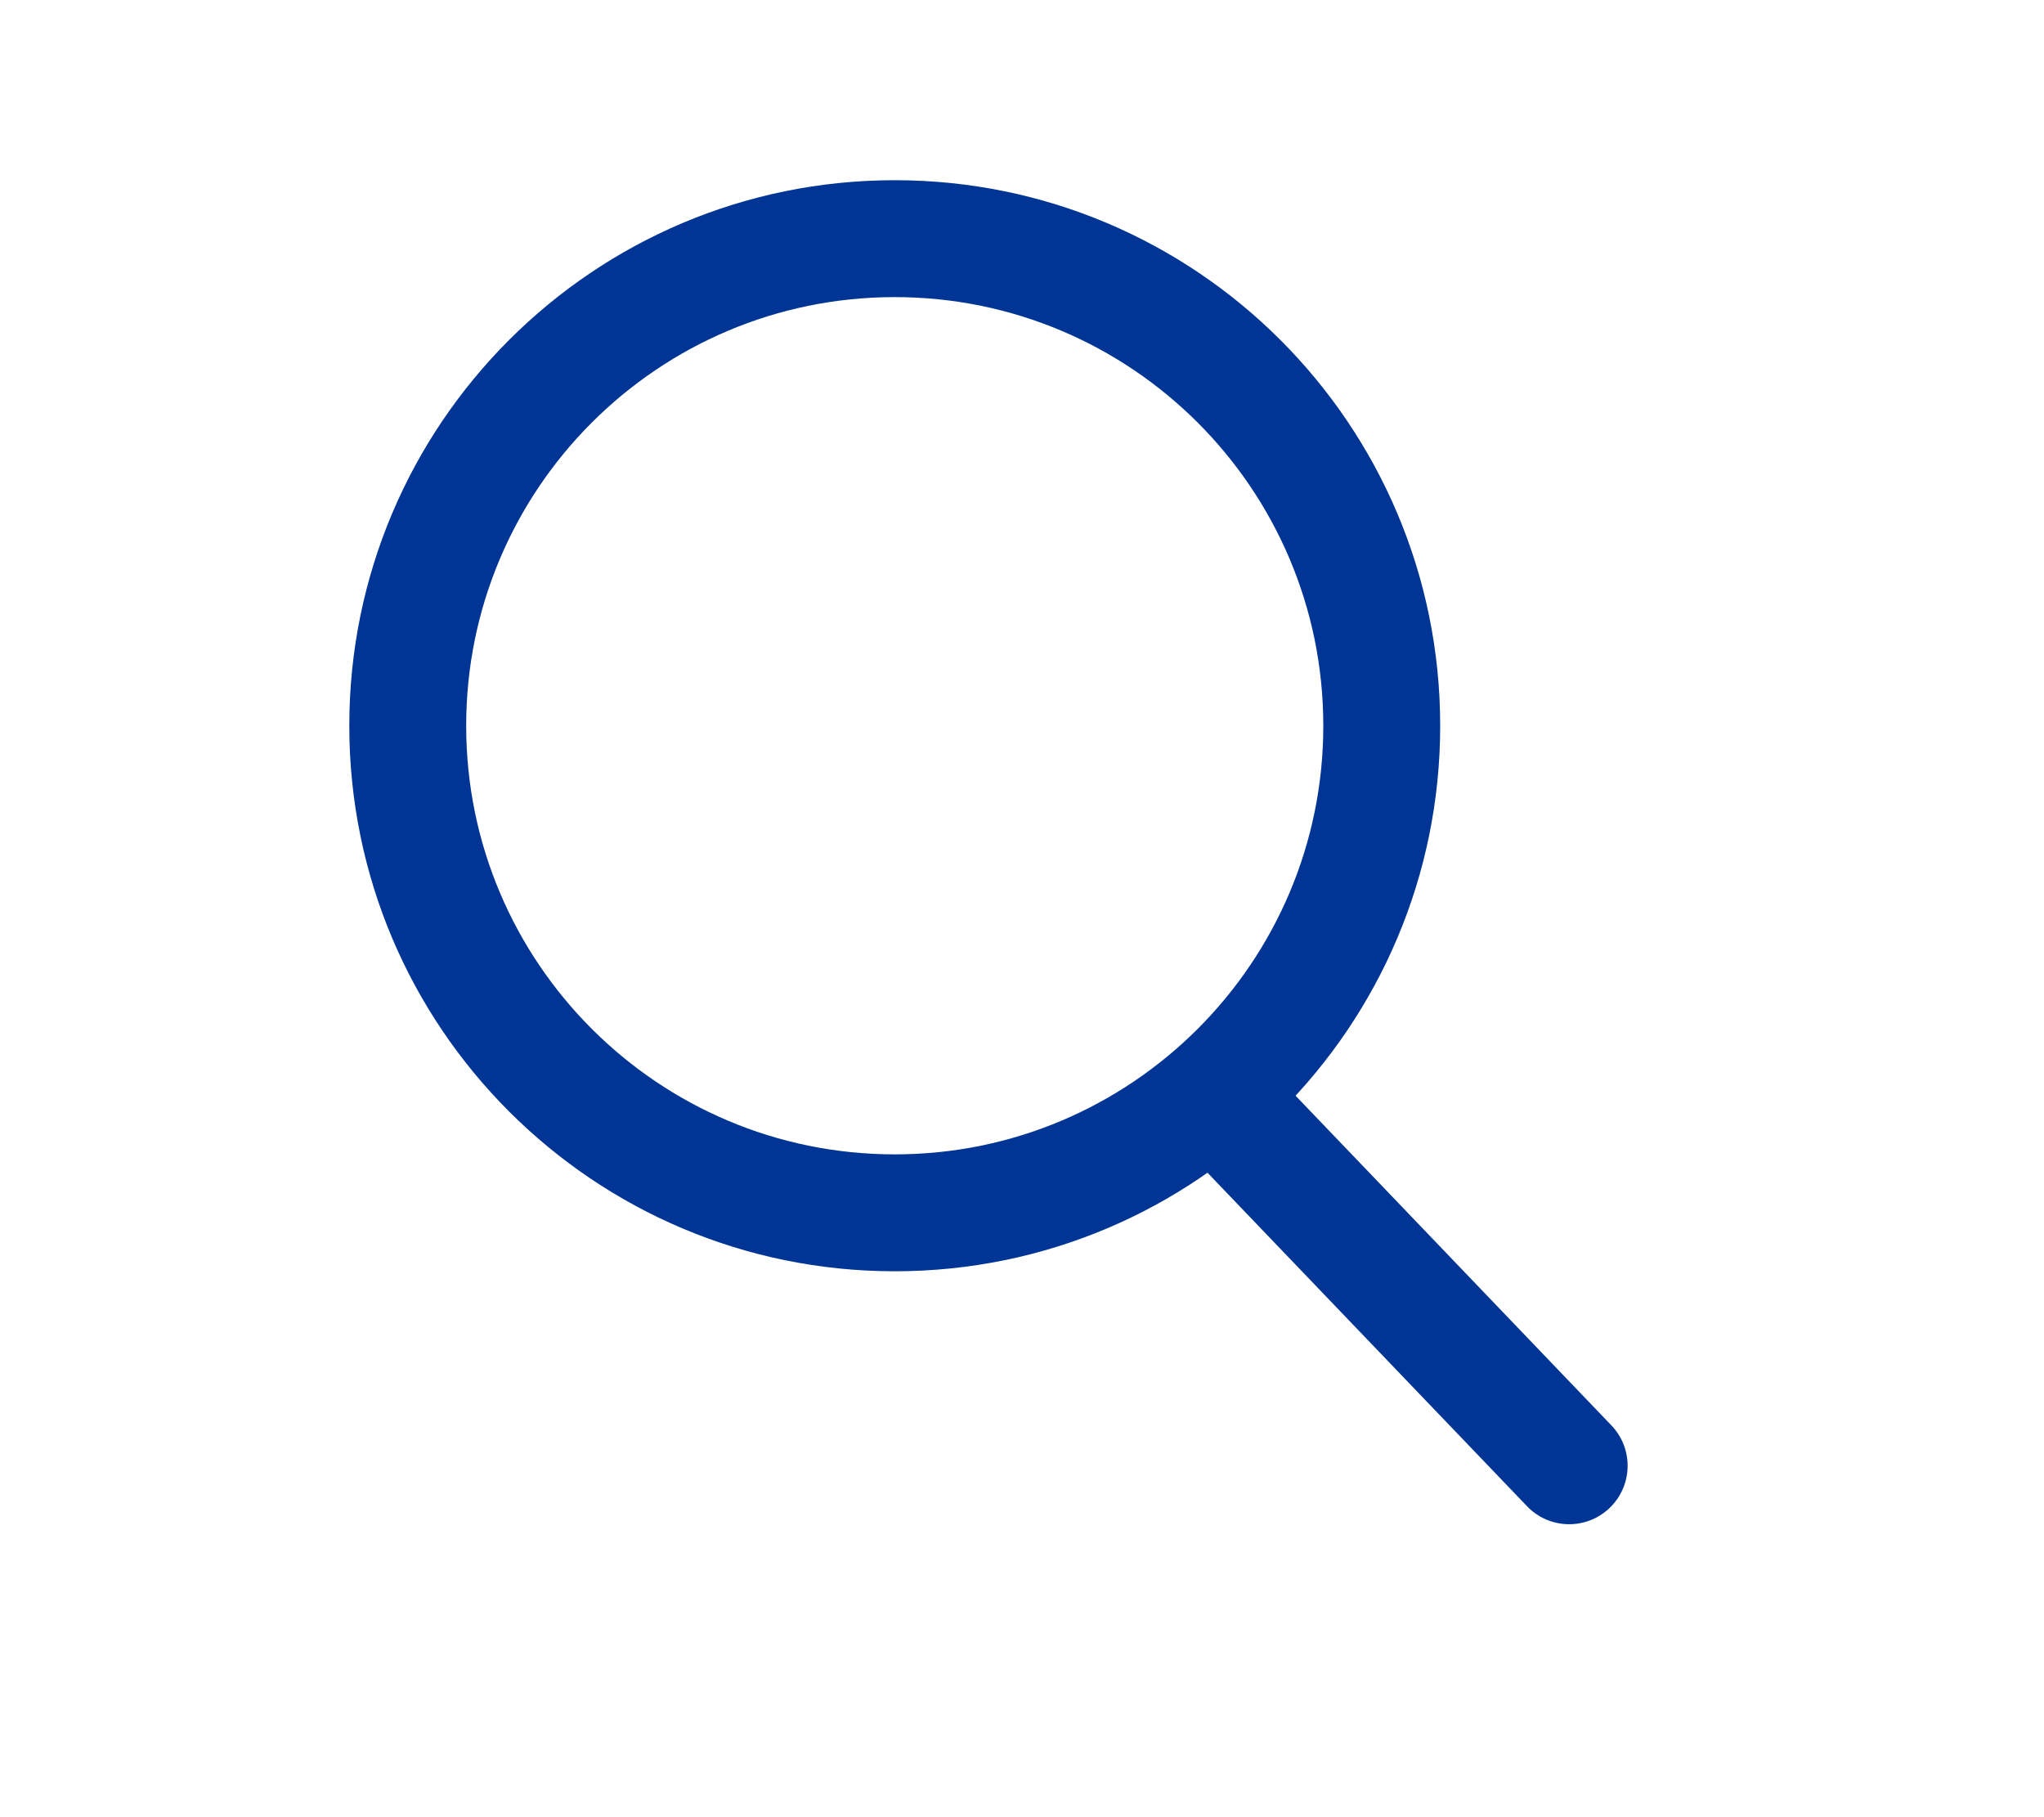 <?xml version="1.0" encoding="UTF-8"?>
<svg width="27px" height="24px" viewBox="0 0 27 24" version="1.1" xmlns="http://www.w3.org/2000/svg" xmlns:xlink="http://www.w3.org/1999/xlink">
    <title>icon/Search</title>
    <g id="icon/Search" stroke="none" stroke-width="1" fill="none" fill-rule="evenodd">
        <g id="Search-icon" transform="translate(4, 2)" fill="#003595" fill-rule="nonzero">
            <g transform="translate(0.585, 0.351)">
                <path d="M7.234,14.439 C11.213,14.439 14.439,11.213 14.439,7.234 C14.439,3.255 11.213,0.029 7.234,0.029 C3.255,0.029 0.029,3.255 0.029,7.234 C0.029,11.213 3.255,14.439 7.234,14.439 Z M7.234,12.895 C4.108,12.895 1.573,10.36 1.573,7.234 C1.573,4.108 4.108,1.573 7.234,1.573 C10.36,1.573 12.895,4.108 12.895,7.234 C12.895,10.36 10.36,12.895 7.234,12.895 Z" id="Oval"></path>
                <path d="M11.102,12.863 L15.586,17.542 C15.881,17.85 16.369,17.86 16.677,17.565 C16.985,17.27 16.995,16.781 16.7,16.474 L12.217,11.795 C11.922,11.487 11.433,11.476 11.126,11.771 C10.818,12.066 10.807,12.555 11.102,12.863 Z" id="Path-3"></path>
            </g>
        </g>
    </g>
</svg>